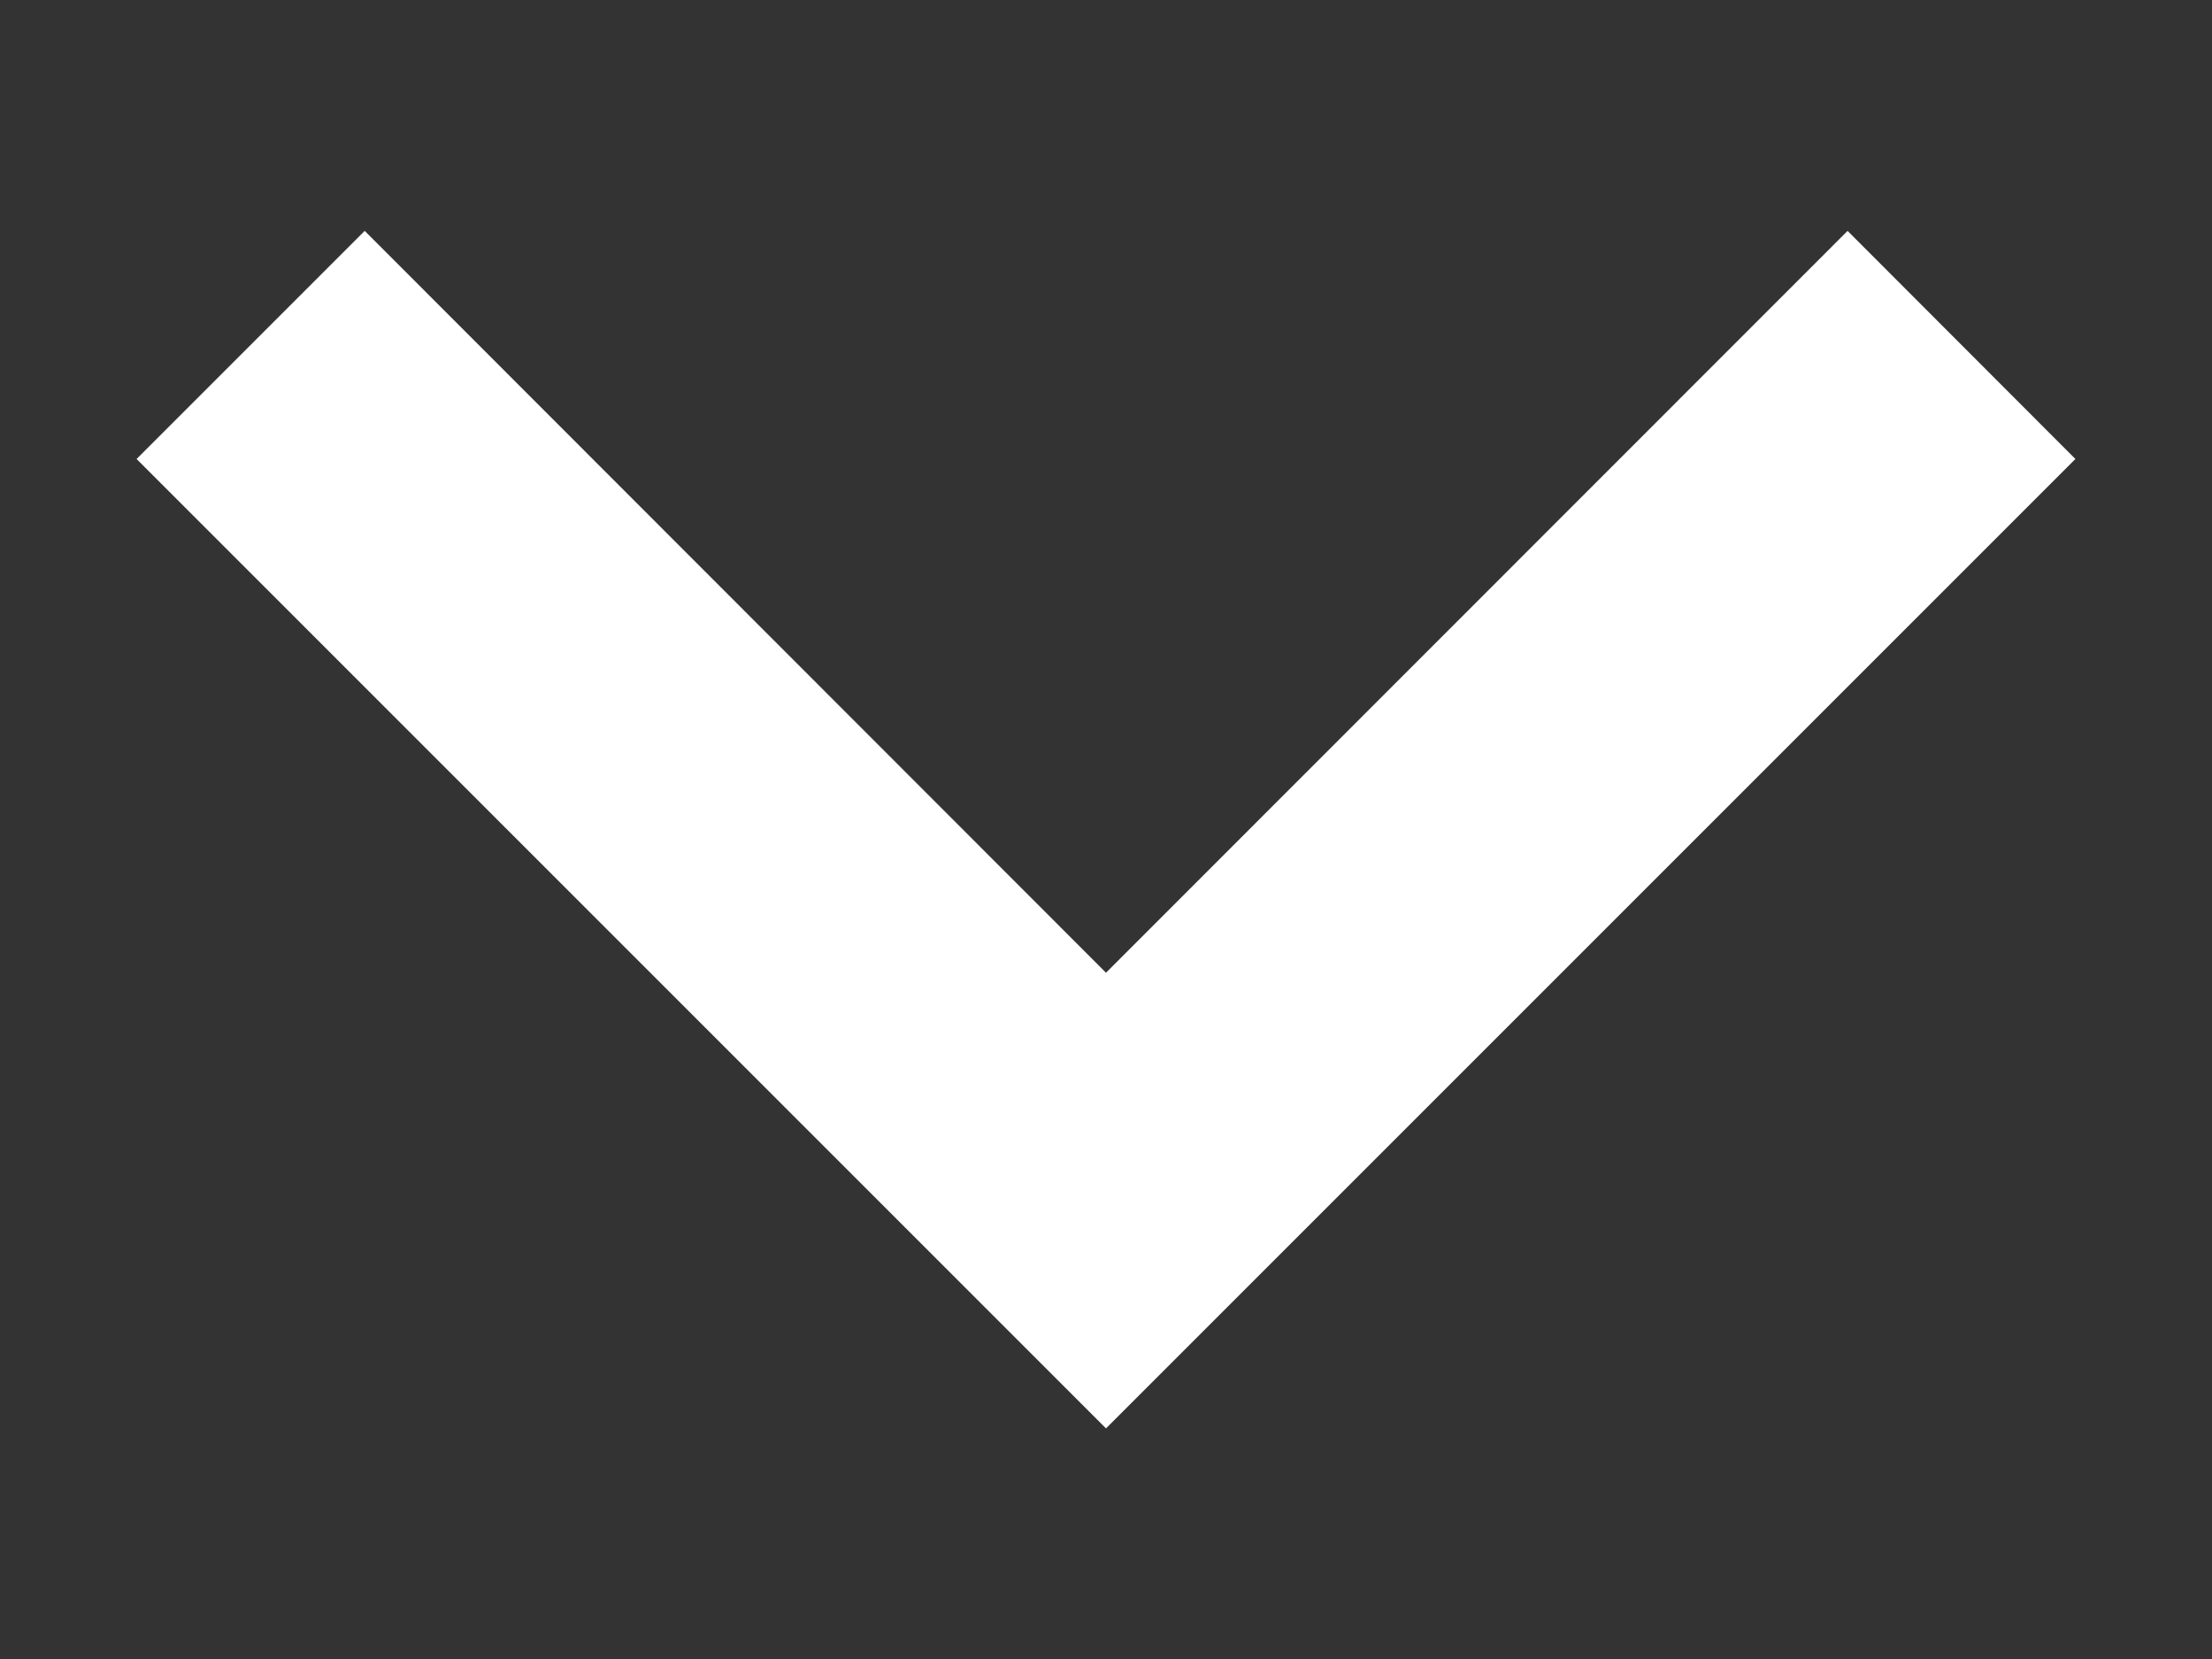 <svg width="8" height="6" viewBox="0 0 8 6" fill="none" xmlns="http://www.w3.org/2000/svg">
<rect x="0" y="0" width="8" height="6" fill="#333333" stroke="none"/>
<path d="M4 5.166L7.506 1.66L6.682 0.835L4 3.518L1.319 0.835L0.494 1.66L4 5.166Z" fill="white"/>
</svg>
